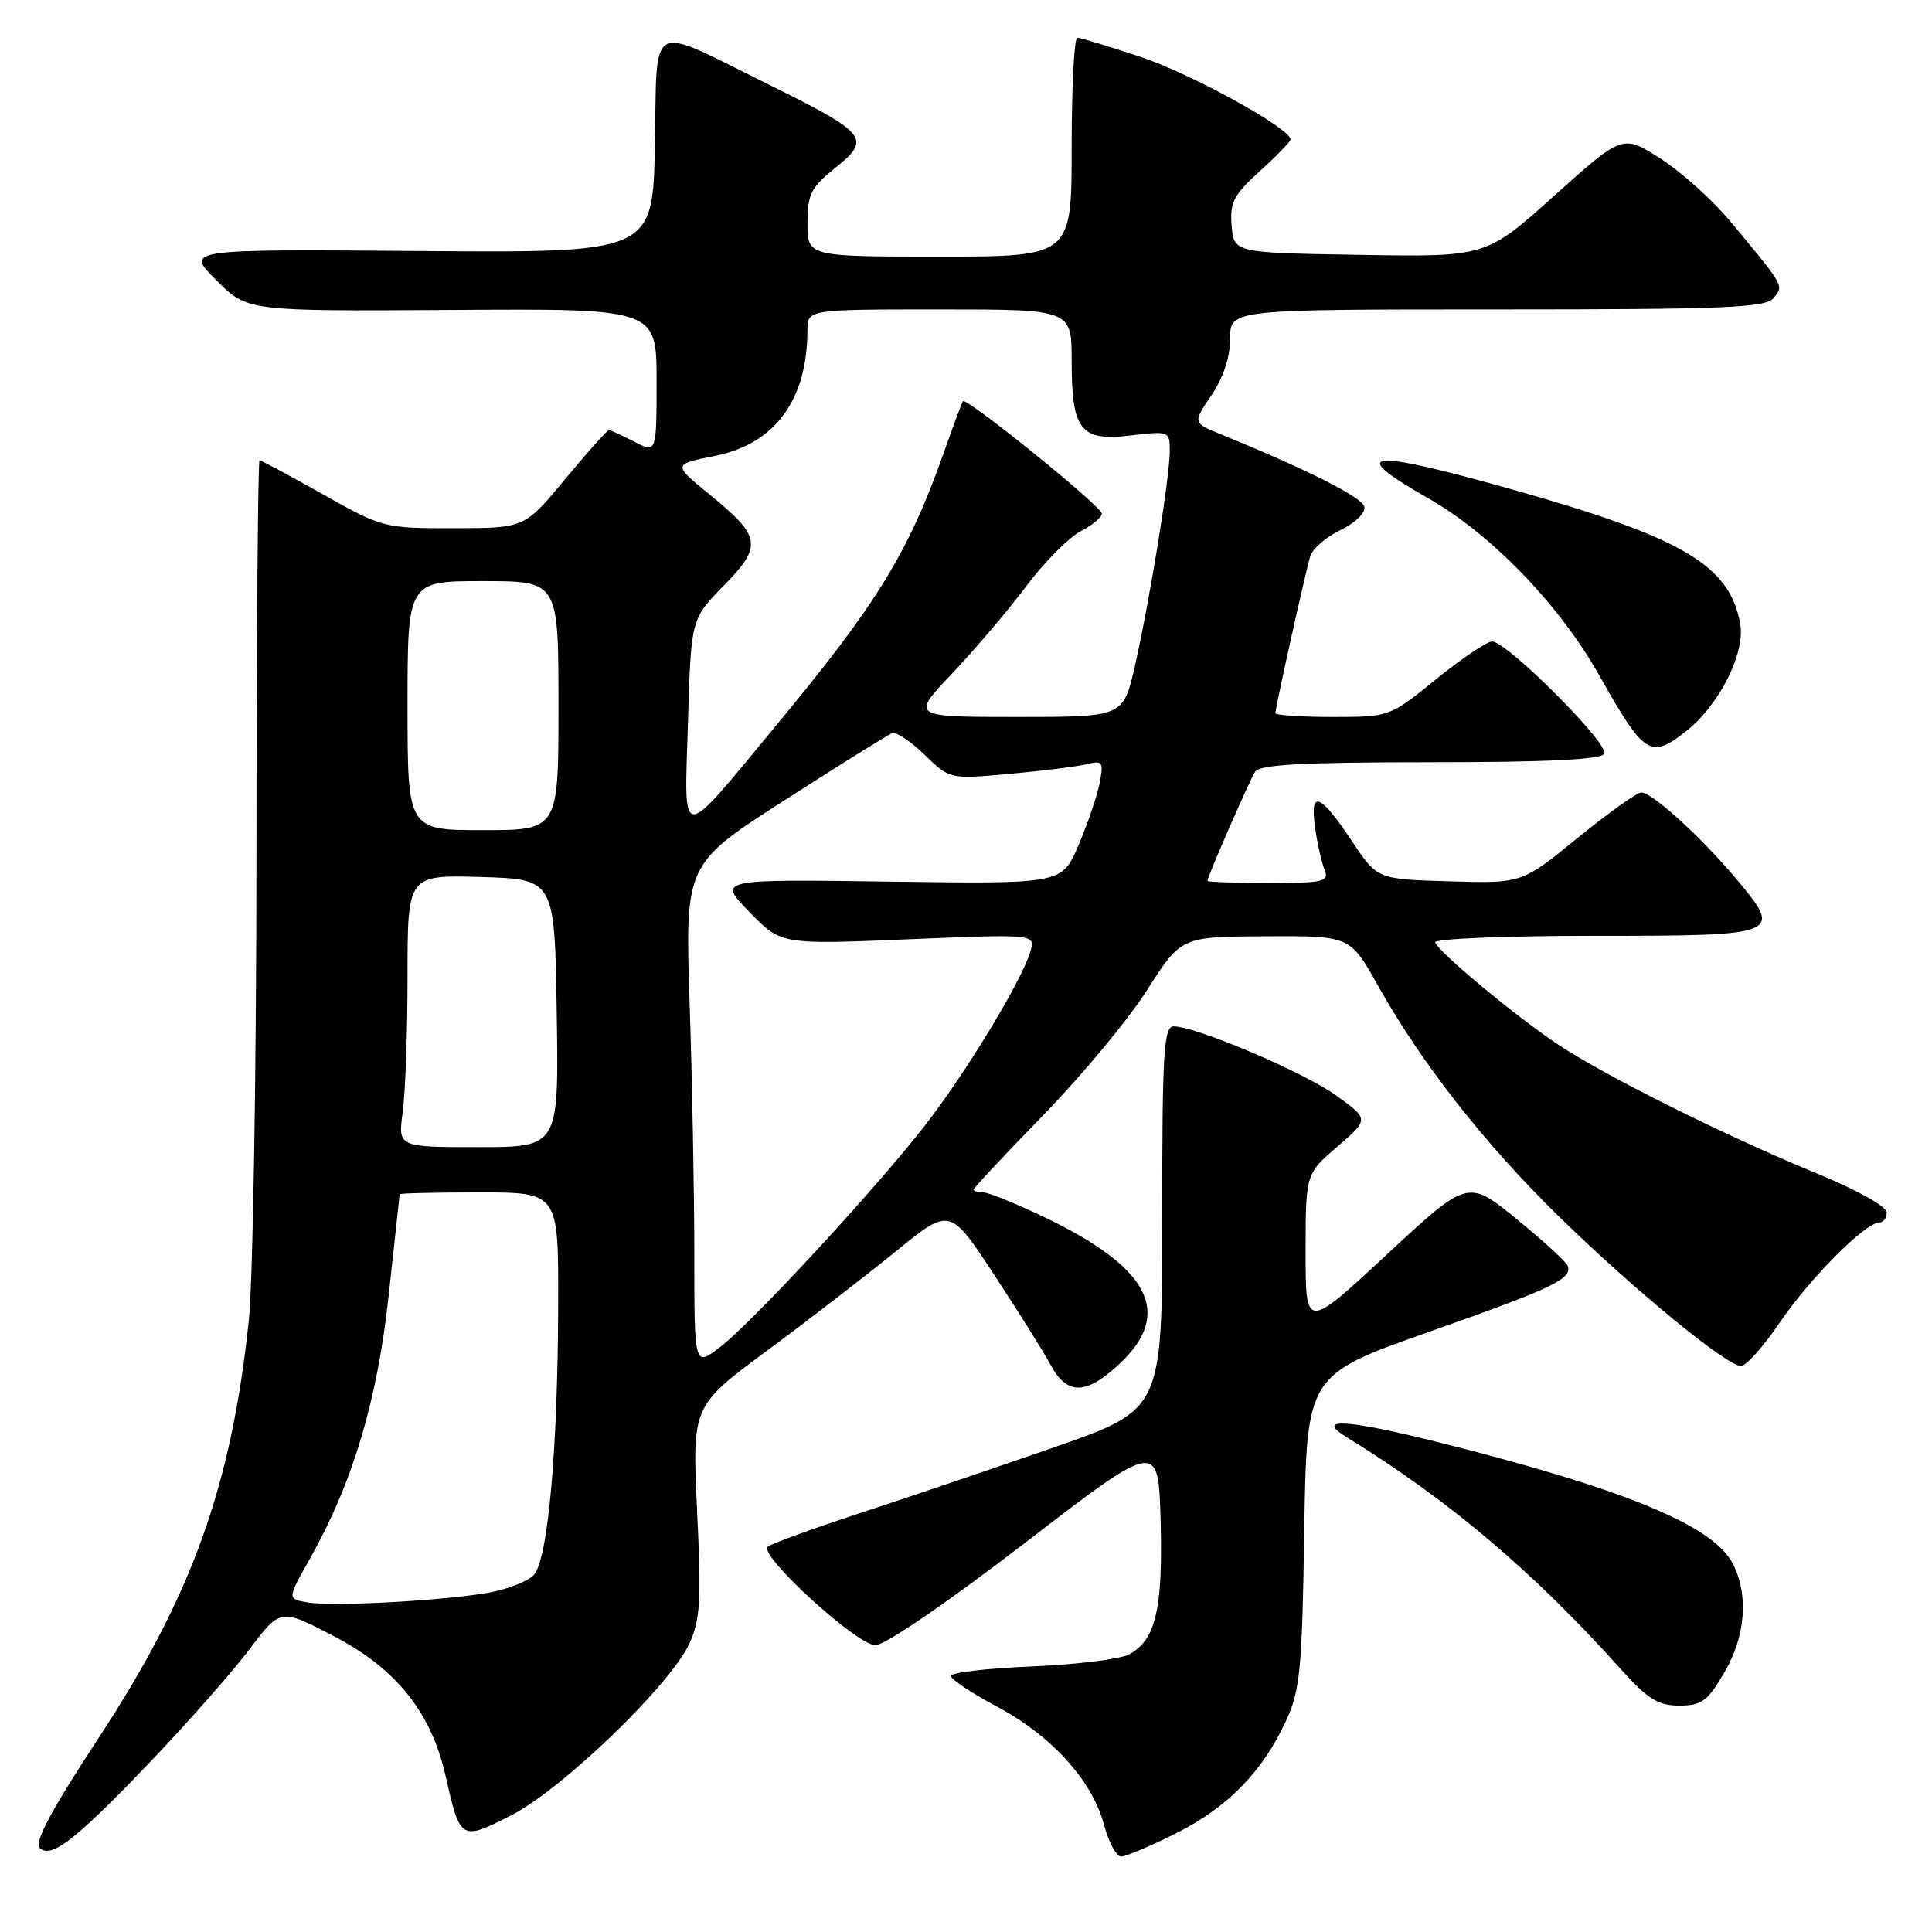 <?xml version="1.0" encoding="UTF-8" standalone="no"?>
<!DOCTYPE svg PUBLIC "-//W3C//DTD SVG 1.1//EN" "http://www.w3.org/Graphics/SVG/1.1/DTD/svg11.dtd" >
<svg xmlns="http://www.w3.org/2000/svg" xmlns:xlink="http://www.w3.org/1999/xlink" version="1.1" viewBox="0 0 256 256">
 <g >
 <path fill="currentColor"
d=" M 20.38 232.96 C 25.16 227.94 30.88 221.42 33.11 218.47 C 37.16 213.11 37.16 213.11 44.24 216.80 C 52.57 221.15 57.17 226.94 59.07 235.43 C 60.96 243.86 61.09 243.94 67.72 240.55 C 74.48 237.10 88.77 223.33 91.33 217.81 C 92.79 214.64 92.94 212.16 92.37 200.22 C 91.71 186.32 91.71 186.32 101.60 179.00 C 107.05 174.97 114.73 169.04 118.68 165.83 C 125.86 159.98 125.86 159.98 131.68 168.84 C 134.88 173.70 138.27 179.11 139.20 180.84 C 141.41 184.93 143.93 184.88 148.43 180.63 C 155.44 174.02 152.34 167.99 138.53 161.35 C 134.69 159.51 130.98 158.00 130.28 158.00 C 129.58 158.00 129.00 157.83 129.00 157.63 C 129.00 157.43 133.16 152.98 138.25 147.75 C 143.34 142.52 149.53 135.07 152.00 131.18 C 156.50 124.12 156.50 124.12 167.70 124.06 C 178.90 124.00 178.90 124.00 182.60 130.62 C 188.33 140.86 196.80 151.66 206.58 161.21 C 216.57 170.96 228.80 181.00 230.69 181.00 C 231.37 181.00 233.69 178.40 235.85 175.21 C 239.82 169.38 247.16 162.00 249.00 162.00 C 249.55 162.00 250.00 161.39 250.00 160.64 C 250.00 159.87 246.01 157.65 240.75 155.49 C 228.77 150.57 212.83 142.64 206.50 138.44 C 200.93 134.74 190.68 126.24 190.17 124.88 C 189.98 124.39 199.40 124.00 211.31 124.00 C 236.15 124.00 236.36 123.91 229.90 116.27 C 225.19 110.70 218.94 105.04 217.47 105.01 C 216.91 105.01 213.11 107.72 209.04 111.03 C 201.64 117.07 201.64 117.07 192.07 116.78 C 182.50 116.50 182.50 116.50 179.17 111.50 C 174.90 105.09 173.54 104.57 174.25 109.62 C 174.55 111.75 175.12 114.29 175.51 115.25 C 176.15 116.83 175.43 117.00 168.11 117.00 C 163.65 117.00 160.00 116.87 160.00 116.72 C 160.00 116.15 165.54 103.45 166.32 102.25 C 166.92 101.31 172.69 101.00 189.50 101.00 C 204.86 101.00 212.10 100.65 212.57 99.89 C 213.33 98.65 199.69 85.00 197.70 85.00 C 197.02 85.00 193.69 87.25 190.29 90.00 C 184.11 95.00 184.11 95.00 176.56 95.00 C 172.40 95.00 169.00 94.77 169.00 94.49 C 169.00 93.72 172.99 75.77 173.62 73.69 C 173.92 72.70 175.72 71.15 177.62 70.24 C 179.56 69.31 180.94 67.97 180.78 67.16 C 180.53 65.90 173.38 62.29 161.77 57.55 C 158.04 56.03 158.04 56.03 160.52 52.38 C 162.10 50.05 163.00 47.32 163.00 44.86 C 163.00 41.00 163.00 41.00 198.38 41.00 C 228.60 41.00 233.94 40.78 235.00 39.50 C 236.39 37.82 236.51 38.03 229.31 29.37 C 226.97 26.55 222.79 22.79 220.03 21.02 C 215.01 17.80 215.01 17.80 205.96 25.92 C 196.91 34.05 196.91 34.05 180.21 33.77 C 163.50 33.50 163.50 33.50 163.20 29.91 C 162.94 26.81 163.45 25.83 166.95 22.66 C 169.18 20.65 171.00 18.77 171.00 18.48 C 171.00 17.01 157.92 9.81 151.19 7.56 C 146.96 6.15 143.16 5.00 142.75 5.00 C 142.34 5.00 142.00 11.52 142.00 19.50 C 142.00 34.00 142.00 34.00 124.50 34.00 C 107.00 34.00 107.00 34.00 107.00 29.60 C 107.00 25.72 107.44 24.84 110.72 22.21 C 115.51 18.37 114.94 17.67 101.69 11.12 C 85.63 3.19 87.10 2.39 86.78 19.19 C 86.50 33.50 86.50 33.50 55.52 33.26 C 24.54 33.02 24.54 33.02 28.66 37.13 C 32.77 41.24 32.77 41.24 59.89 41.07 C 87.00 40.89 87.00 40.89 87.00 50.47 C 87.00 60.05 87.00 60.05 84.05 58.53 C 82.43 57.69 80.91 57.00 80.68 57.00 C 80.45 57.00 77.84 59.92 74.88 63.49 C 69.50 69.98 69.50 69.98 60.14 69.99 C 50.90 70.00 50.69 69.95 42.79 65.50 C 38.39 63.02 34.61 61.00 34.39 61.00 C 34.18 61.00 33.99 84.51 33.98 113.25 C 33.97 141.99 33.52 169.76 32.97 174.97 C 30.65 196.94 25.44 211.44 13.07 230.28 C 6.84 239.78 4.51 244.11 5.26 244.86 C 6.77 246.37 10.15 243.71 20.38 232.96 Z  M 155.78 242.95 C 162.62 239.53 167.28 234.79 170.39 228.05 C 172.28 223.98 172.53 221.33 172.82 202.85 C 173.14 182.20 173.14 182.20 189.32 176.49 C 205.66 170.73 208.32 169.47 207.75 167.76 C 207.58 167.24 204.53 164.44 200.97 161.54 C 194.50 156.26 194.50 156.26 183.75 166.24 C 173.00 176.22 173.00 176.22 173.00 165.89 C 173.00 155.55 173.00 155.55 177.21 151.93 C 181.41 148.31 181.41 148.31 177.10 145.19 C 172.85 142.11 158.51 136.00 155.53 136.00 C 154.20 136.00 154.00 139.25 154.00 161.39 C 154.00 186.78 154.00 186.78 139.75 191.75 C 131.91 194.48 120.33 198.41 114.00 200.48 C 107.67 202.56 102.15 204.56 101.73 204.95 C 100.49 206.06 113.54 218.00 116.00 218.00 C 117.26 218.00 125.62 212.28 135.84 204.42 C 153.50 190.84 153.50 190.84 153.79 201.63 C 154.09 213.25 153.13 217.32 149.61 219.22 C 148.45 219.84 142.66 220.56 136.75 220.81 C 130.84 221.05 126.00 221.62 126.00 222.07 C 126.00 222.52 128.73 224.34 132.08 226.12 C 139.32 229.98 144.71 235.91 146.27 241.75 C 146.90 244.09 147.92 246.00 148.55 246.00 C 149.17 246.00 152.42 244.63 155.78 242.95 Z  M 228.46 221.66 C 231.32 216.78 231.74 211.33 229.58 207.15 C 226.96 202.09 215.03 197.21 190.13 190.99 C 178.40 188.07 174.25 187.85 178.34 190.37 C 192.01 198.79 203.08 208.15 214.84 221.25 C 218.35 225.15 219.72 226.00 222.51 226.00 C 225.47 226.00 226.25 225.43 228.46 221.66 Z  M 223.37 96.93 C 227.83 93.42 231.31 86.49 230.58 82.58 C 229.14 74.89 222.96 71.24 200.77 64.97 C 181.22 59.44 178.17 59.72 189.21 66.00 C 197.65 70.81 206.63 80.11 211.96 89.58 C 217.86 100.05 218.70 100.59 223.37 96.93 Z  M 40.78 212.33 C 38.05 211.87 38.05 211.87 41.05 206.56 C 46.75 196.46 50.00 185.59 51.51 171.58 C 52.29 164.39 52.94 158.39 52.96 158.25 C 52.98 158.11 57.72 158.00 63.50 158.00 C 74.00 158.00 74.00 158.00 73.96 172.75 C 73.92 192.24 72.59 206.84 70.69 208.74 C 69.87 209.55 67.25 210.58 64.85 211.02 C 58.96 212.09 44.14 212.91 40.78 212.33 Z  M 92.00 166.30 C 92.00 158.16 91.72 143.18 91.38 133.00 C 90.77 114.50 90.77 114.50 104.02 106.00 C 111.30 101.33 117.69 97.34 118.22 97.14 C 118.74 96.94 120.68 98.23 122.51 100.01 C 125.85 103.25 125.85 103.25 133.68 102.55 C 137.98 102.16 142.58 101.59 143.90 101.28 C 146.14 100.74 146.27 100.92 145.68 103.86 C 145.33 105.60 144.07 109.30 142.87 112.08 C 140.70 117.13 140.70 117.13 117.88 116.82 C 95.07 116.50 95.07 116.50 99.29 120.83 C 103.50 125.17 103.50 125.17 120.36 124.46 C 137.21 123.76 137.21 123.76 136.51 126.13 C 135.38 129.95 128.10 141.98 122.66 149.00 C 116.14 157.43 99.65 175.27 95.35 178.55 C 92.00 181.10 92.00 181.10 92.00 166.30 Z  M 53.36 147.36 C 53.71 144.81 54.00 136.69 54.00 129.32 C 54.00 115.93 54.00 115.93 63.75 116.21 C 73.50 116.50 73.50 116.50 73.77 134.25 C 74.05 152.00 74.05 152.00 63.39 152.00 C 52.73 152.00 52.73 152.00 53.36 147.36 Z  M 54.00 93.50 C 54.00 77.00 54.00 77.00 64.00 77.00 C 74.00 77.00 74.00 77.00 74.00 93.50 C 74.00 110.00 74.00 110.00 64.00 110.00 C 54.00 110.00 54.00 110.00 54.00 93.50 Z  M 91.16 95.74 C 91.56 82.03 91.56 82.03 95.88 77.62 C 101.07 72.33 100.88 71.11 94.02 65.52 C 89.13 61.53 89.13 61.53 94.74 60.41 C 102.69 58.82 106.98 53.00 106.99 43.75 C 107.00 41.00 107.00 41.00 124.50 41.00 C 142.00 41.00 142.00 41.00 142.00 47.81 C 142.00 57.05 143.15 58.50 149.85 57.70 C 154.93 57.10 155.00 57.13 155.00 59.80 C 154.99 63.30 152.34 79.59 150.38 88.25 C 148.84 95.00 148.84 95.00 134.77 95.00 C 120.70 95.00 120.70 95.00 126.15 89.25 C 129.15 86.09 133.57 80.89 135.97 77.69 C 138.37 74.49 141.61 71.22 143.17 70.41 C 144.72 69.61 146.00 68.54 146.00 68.05 C 146.00 67.11 128.02 52.58 127.59 53.16 C 127.46 53.35 126.31 56.42 125.05 60.00 C 120.35 73.27 116.22 79.98 102.88 96.08 C 89.79 111.87 90.68 111.90 91.16 95.74 Z "/>
</g>
</svg>